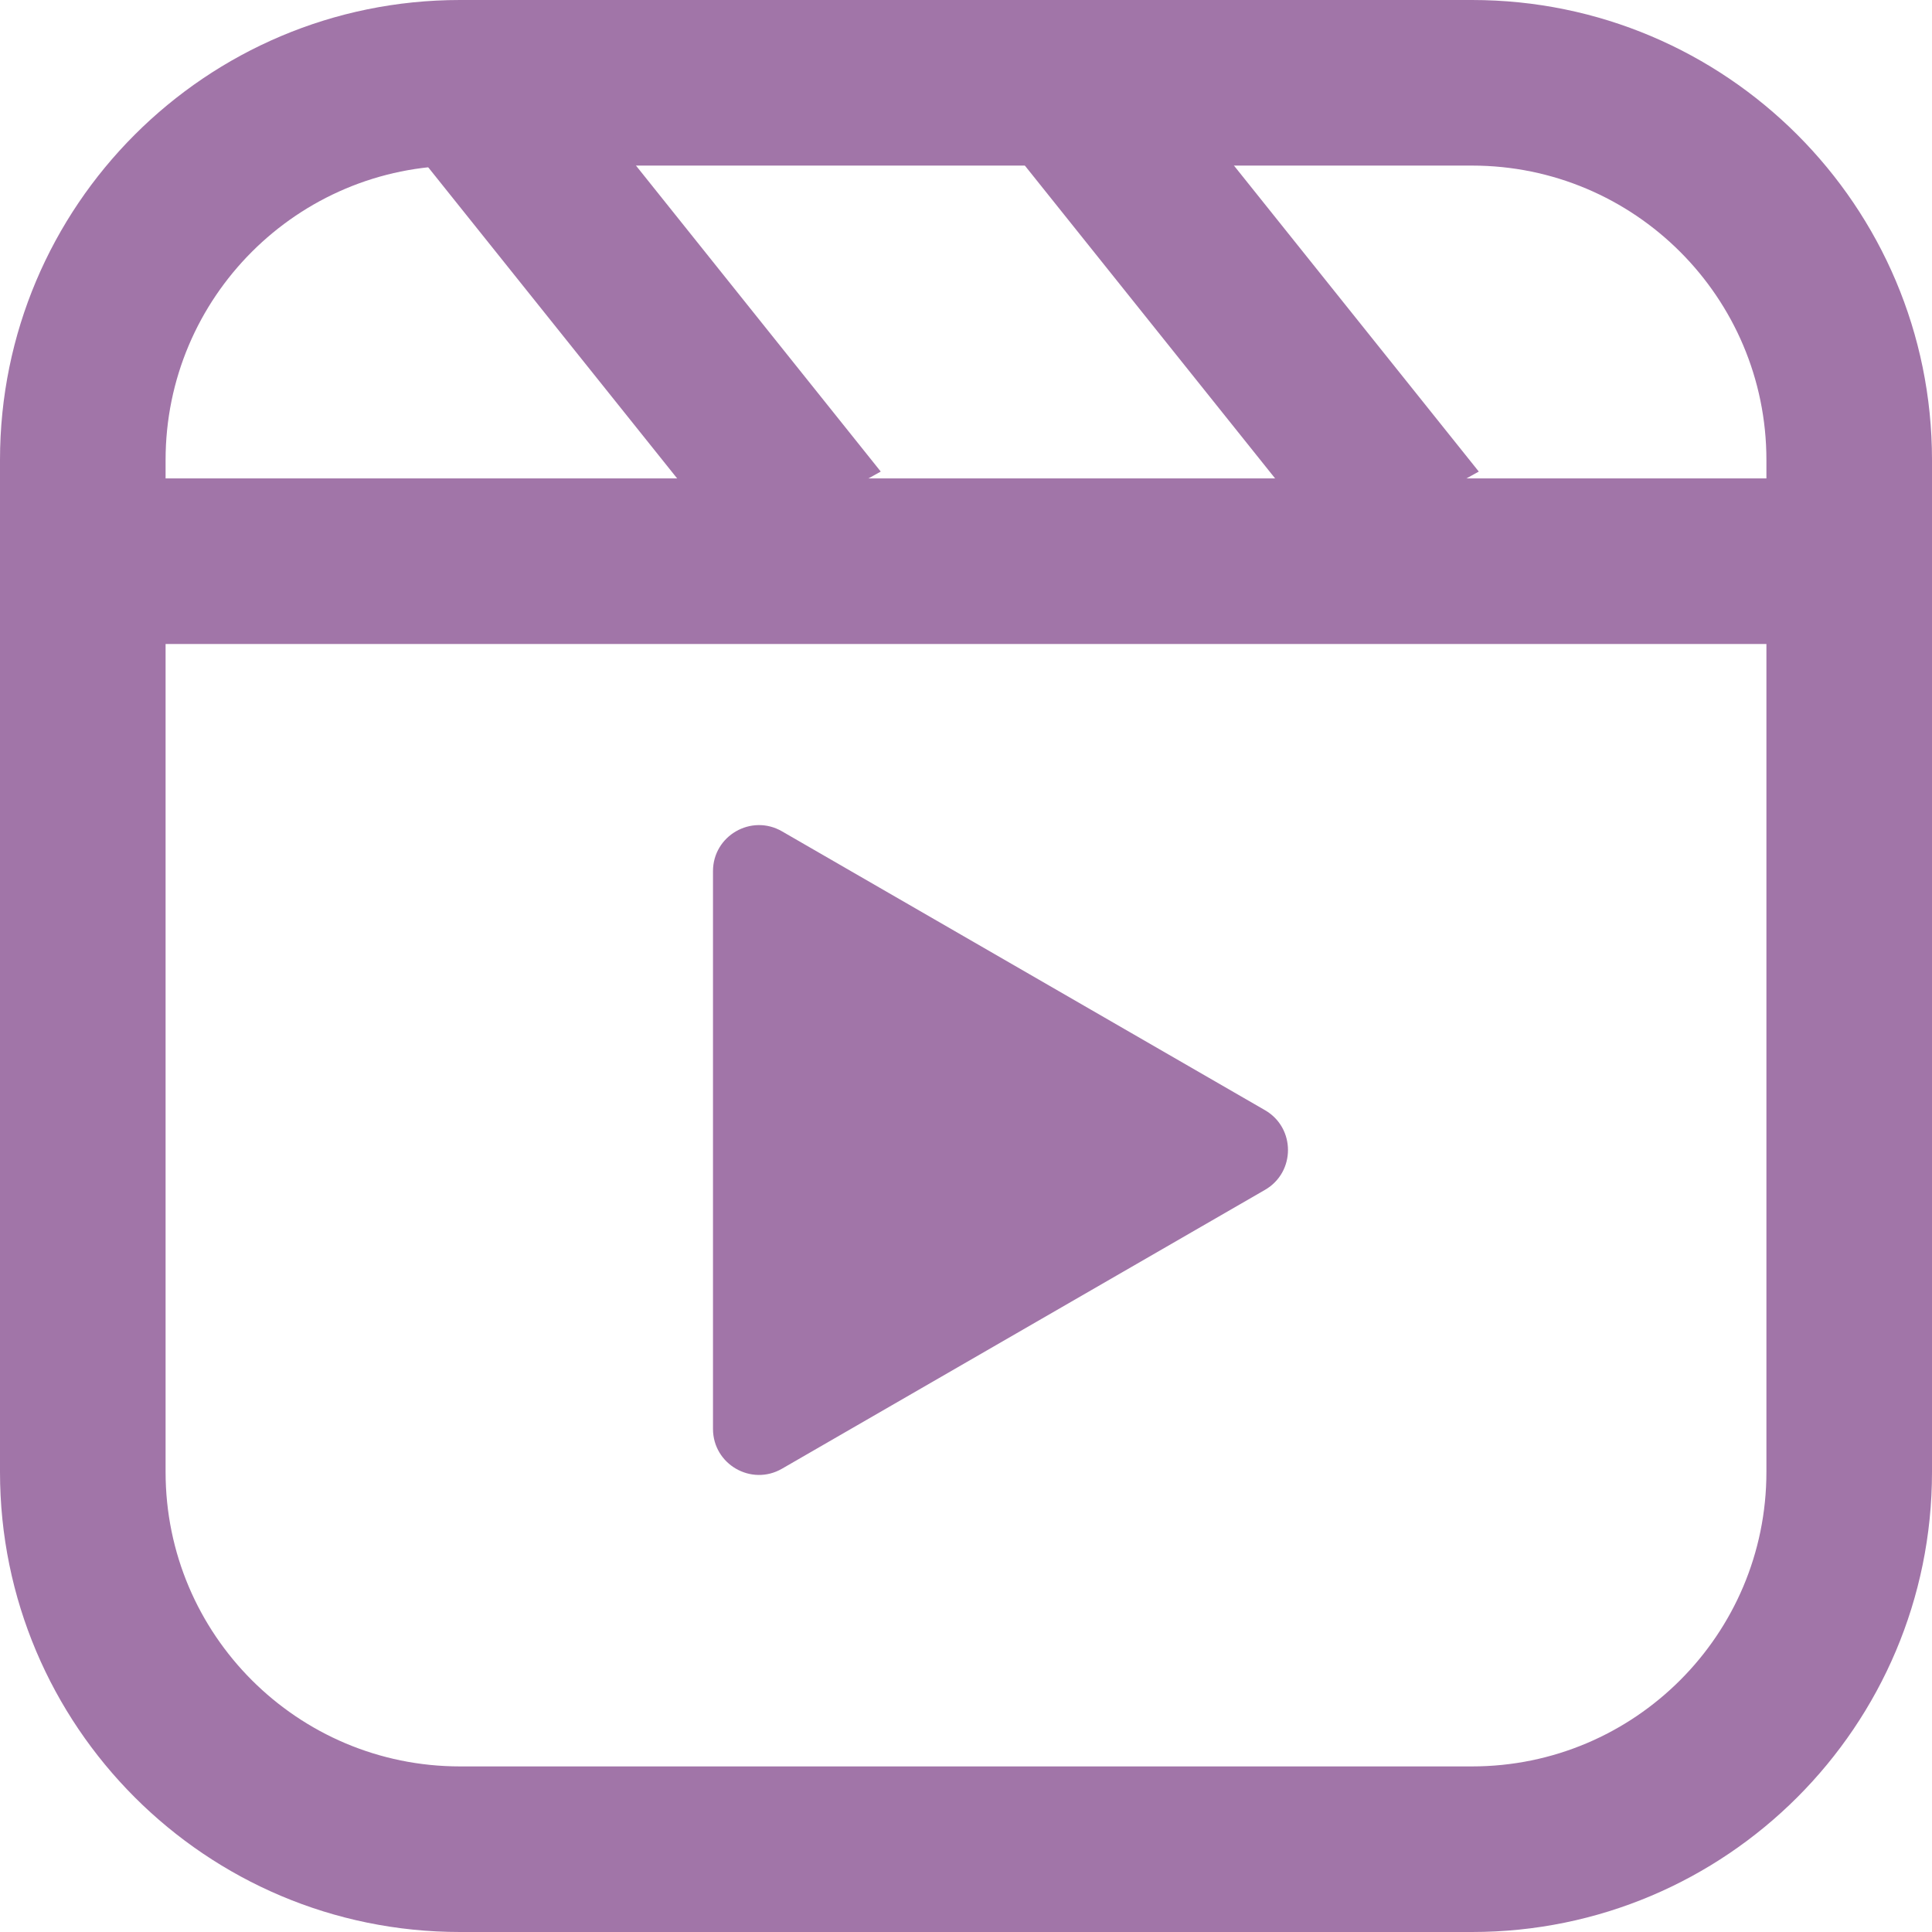 <svg width="24" height="24" viewBox="0 0 24 24" fill="none" xmlns="http://www.w3.org/2000/svg">
<path fill-rule="evenodd" clip-rule="evenodd" d="M18.286 2.057H5.714C3.695 2.057 2.057 3.695 2.057 5.714V18.286C2.057 20.305 3.695 21.943 5.714 21.943H18.286C20.305 21.943 21.943 20.305 21.943 18.286V5.714C21.943 3.695 20.305 2.057 18.286 2.057ZM5.714 0C2.558 0 0 2.558 0 5.714V18.286C0 21.442 2.558 24 5.714 24H18.286C21.442 24 24 21.442 24 18.286V5.714C24 2.558 21.442 0 18.286 0H5.714Z" fill="#A175A8"/>
<path fill-rule="evenodd" clip-rule="evenodd" d="M22.857 8H1.143V5.943H22.857V8Z" fill="#A175A8"/>
<path fill-rule="evenodd" clip-rule="evenodd" d="M9.143 6.857L4.571 1.143L6.37 0.144L10.941 5.858L9.143 6.857Z" fill="#A175A8"/>
<path fill-rule="evenodd" clip-rule="evenodd" d="M16.571 6.857L12 1.143L13.798 0.144L18.37 5.858L16.571 6.857Z" fill="#A175A8"/>
<path d="M15.714 13.791C16.095 14.011 16.095 14.561 15.714 14.781L9.714 18.245C9.333 18.465 8.857 18.19 8.857 17.75L8.857 10.822C8.857 10.382 9.333 10.107 9.714 10.327L15.714 13.791Z" fill="#A175A8"/>
</svg>
